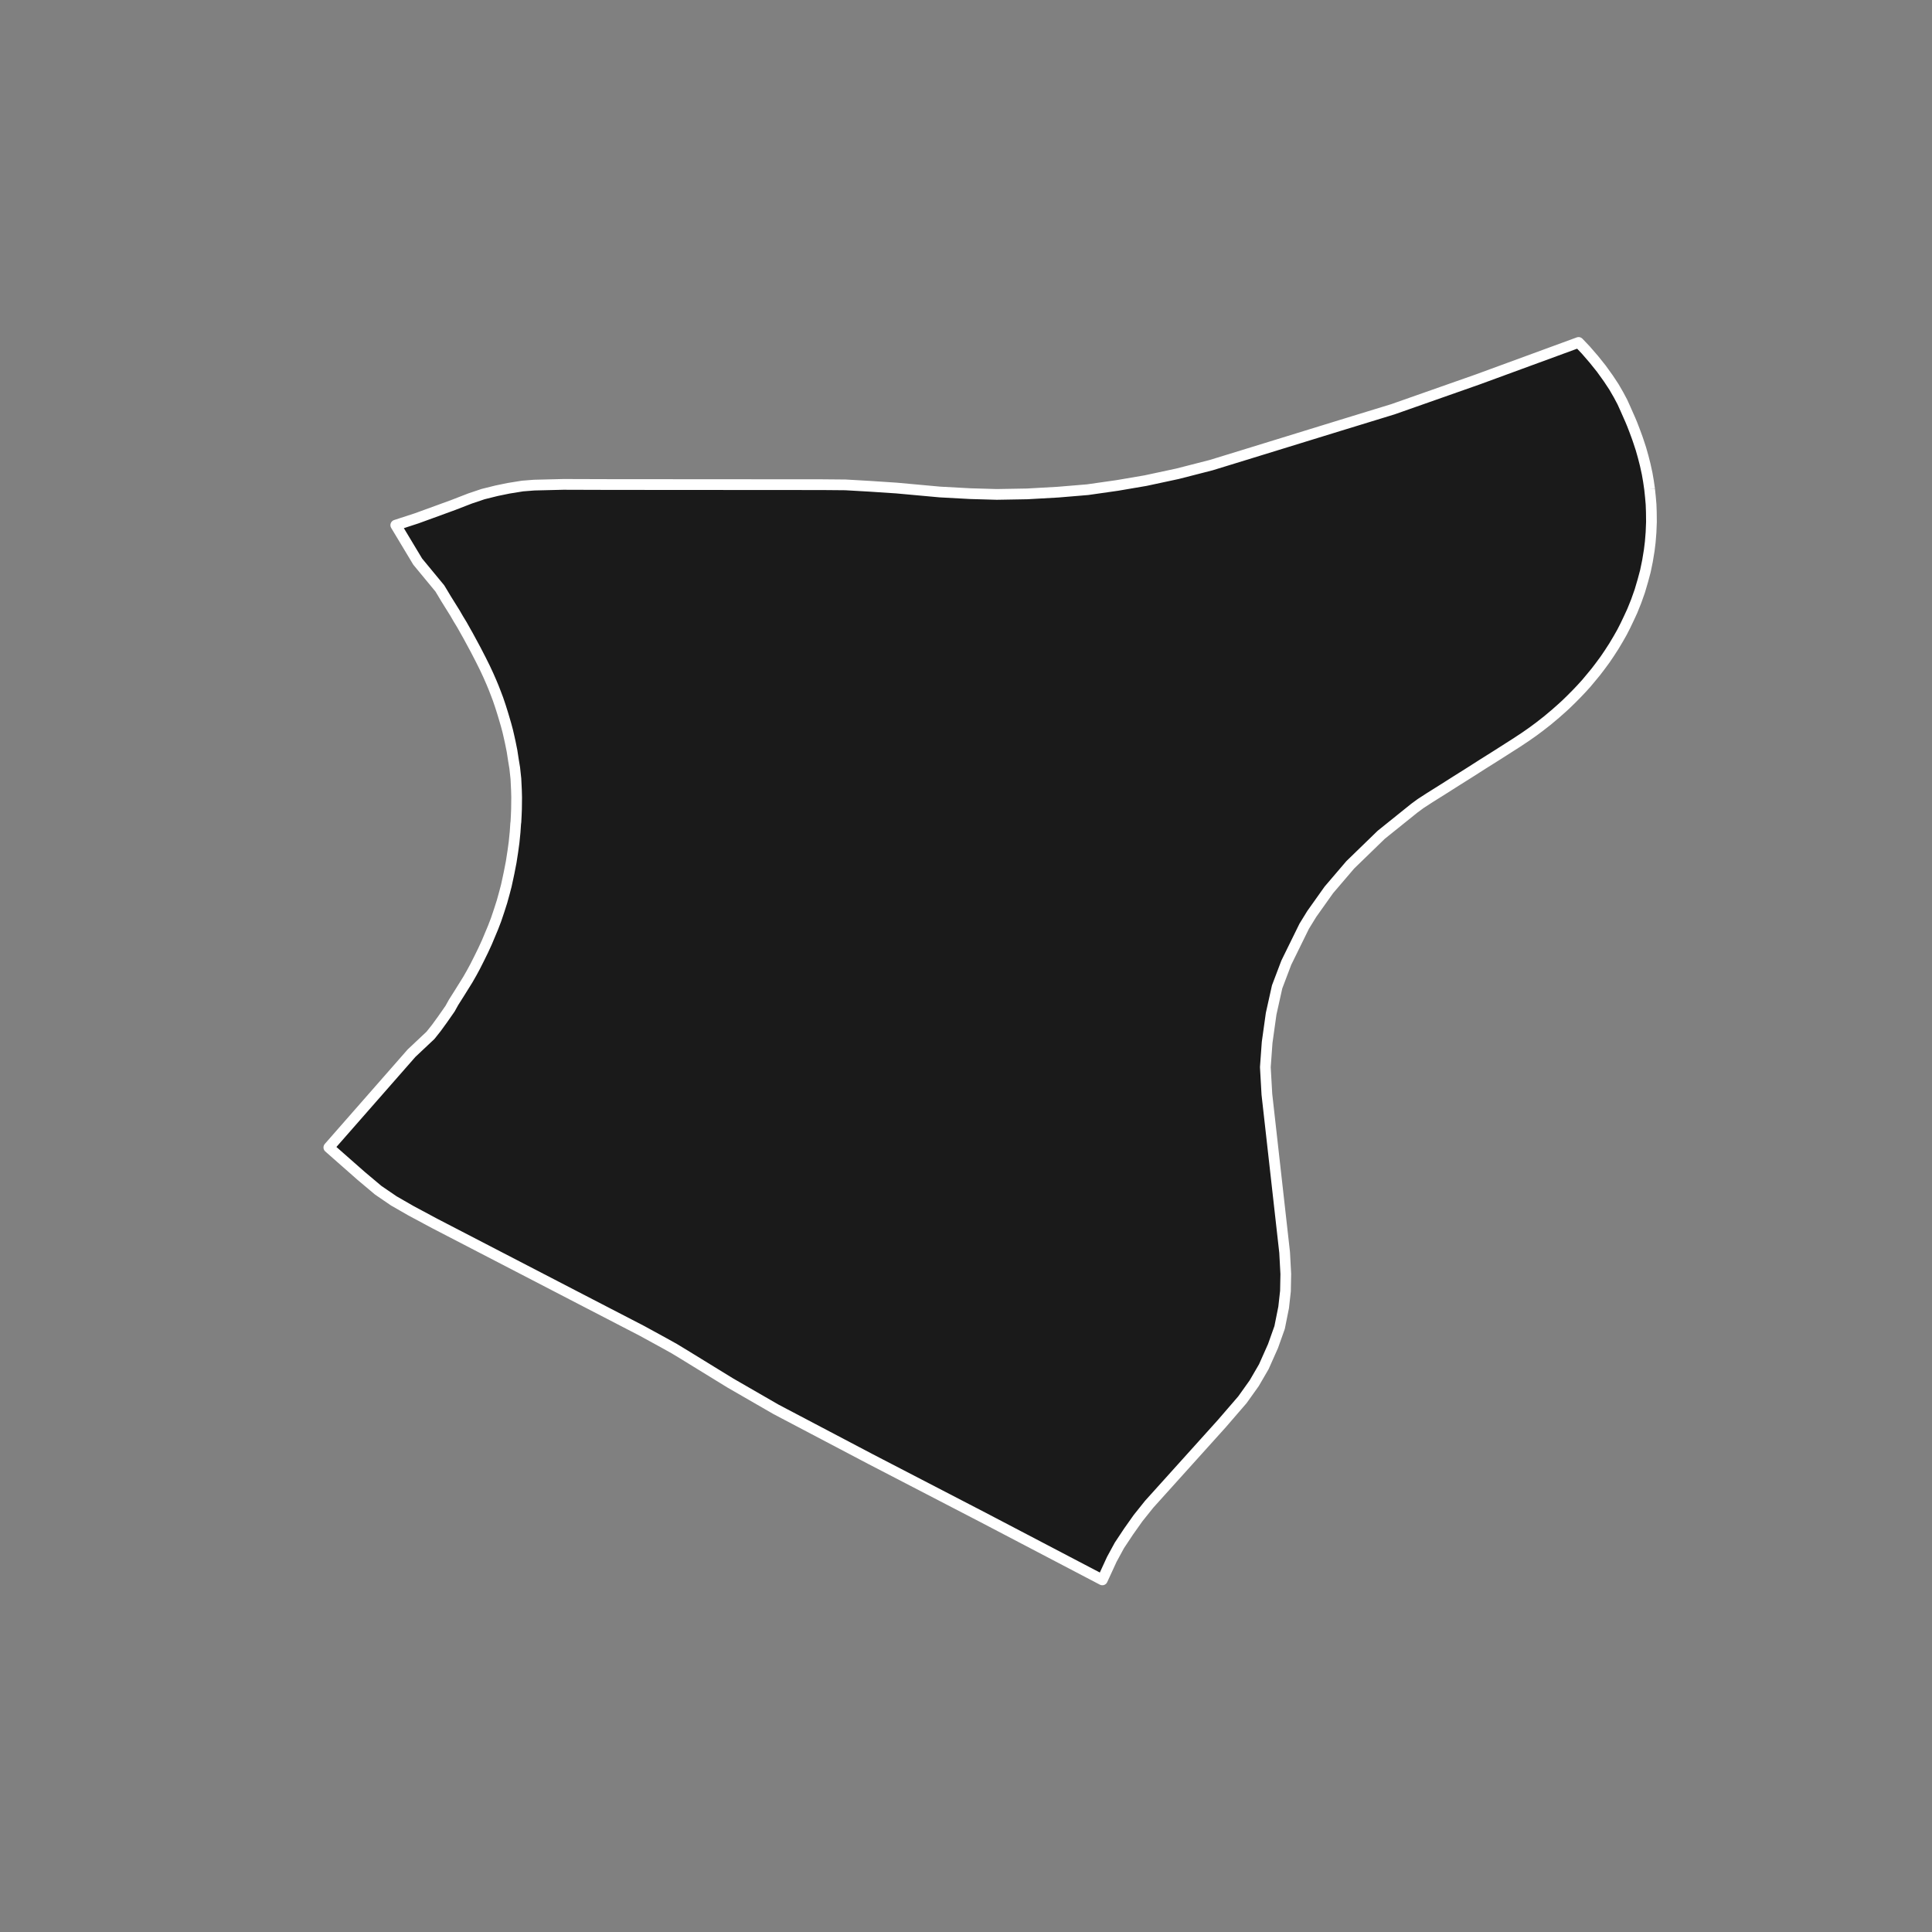 <?xml version="1.0" encoding="utf-8" standalone="no"?>
<!DOCTYPE svg PUBLIC "-//W3C//DTD SVG 1.1//EN"
  "http://www.w3.org/Graphics/SVG/1.1/DTD/svg11.dtd">
<!-- Created with matplotlib (https://matplotlib.org/) -->
<svg height="720pt" version="1.1" viewBox="0 0 720 720" width="720pt" xmlns="http://www.w3.org/2000/svg" xmlns:xlink="http://www.w3.org/1999/xlink">
 <rect x="0" y="0" width="720" height="720" fill="#808080" stroke="none"/>
 <defs>
  <style type="text/css">*{stroke-linecap:butt;stroke-linejoin:round;}</style>
 </defs>
 <g id="figure_1">
  <g id="patch_1">
   <path d="M 0 720 
L 720 720 
L 720 0 
L 0 0 
z
" style="fill:none;"/>
  </g>
  <g id="axes_1">
   <g id="patch_2">
    <path clip-path="url(#pe0305a31cf)" d="M 614.761 182.3 
L 615.065 185.203 
L 615.302 187.952 
L 615.407 190.802 
L 615.447 194.484 
L 615.291 198.421 
L 615.001 201.998 
L 614.627 205.067 
L 613.974 209.053 
L 613.174 212.912 
L 612.238 216.411 
L 611.105 220.257 
L 609.74 224.113 
L 608.293 227.697 
L 607.124 230.232 
L 605.74 233.137 
L 604.471 235.62 
L 603.124 237.999 
L 601.475 240.773 
L 599.777 243.401 
L 598.18 245.758 
L 596.184 248.466 
L 594.666 250.448 
L 592.706 252.817 
L 591.072 254.773 
L 589.24 256.781 
L 587.572 258.538 
L 585.525 260.6 
L 584.054 262.031 
L 583.527 262.542 
L 582.314 263.656 
L 579.722 265.955 
L 576.716 268.48 
L 573.75 270.799 
L 571.239 272.663 
L 568.612 274.501 
L 565.208 276.762 
L 562.063 278.764 
L 557.585 281.621 
L 552.678 284.702 
L 547.763 287.843 
L 542.691 291.03 
L 537.659 294.223 
L 532.867 297.225 
L 529.481 299.42 
L 527.135 301.141 
L 514.743 311.102 
L 503.212 322.291 
L 495.224 331.638 
L 488.858 340.6 
L 486.03 345.196 
L 479.371 358.75 
L 475.945 367.784 
L 473.717 377.798 
L 472.225 388.464 
L 471.557 397.699 
L 472.132 407.84 
L 478.744 466.754 
L 479.176 474.779 
L 479.053 481.155 
L 478.378 487.23 
L 476.879 494.708 
L 474.414 501.637 
L 470.986 509.337 
L 467.418 515.471 
L 463.022 521.634 
L 455.326 530.55 
L 428.249 560.602 
L 424.093 565.802 
L 420.591 570.755 
L 417.159 575.927 
L 414.346 581.098 
L 410.805 588.78 
L 366.467 565.56 
L 324.409 543.755 
L 289.221 525.237 
L 272.144 515.39 
L 254.998 504.854 
L 251.27 502.595 
L 247.391 500.435 
L 239.219 495.962 
L 216.692 484.3 
L 161.973 455.937 
L 153.137 451.202 
L 146.731 447.519 
L 140.941 443.561 
L 134.568 438.202 
L 122.553 427.623 
L 153.381 392.474 
L 160.432 385.838 
L 162.622 383.084 
L 164.899 379.948 
L 167.72 375.912 
L 169.034 373.547 
L 171.278 370 
L 173.169 366.967 
L 174.354 365.065 
L 175.792 362.543 
L 177.073 360.179 
L 178.578 357.198 
L 180.115 354.063 
L 181.459 351.134 
L 182.61 348.384 
L 183.346 346.637 
L 183.762 345.635 
L 184.877 342.73 
L 186.027 339.313 
L 187.08 336.025 
L 188.037 332.557 
L 188.706 329.989 
L 189.342 327.061 
L 189.723 325.263 
L 190.51 321.227 
L 191.111 317.349 
L 191.584 313.882 
L 191.96 310.133 
L 192.177 306.949 
L 192.271 306.229 
L 192.394 303.839 
L 192.485 301.554 
L 192.511 299.449 
L 192.537 297.163 
L 192.465 294.416 
L 192.363 292.311 
L 192.26 290.206 
L 192.029 288.075 
L 191.831 286.227 
L 191.374 283.479 
L 190.816 279.859 
L 190.196 276.78 
L 189.805 275.009 
L 189.218 272.442 
L 188.6 270.133 
L 187.788 267.361 
L 187.333 265.847 
L 186.558 263.381 
L 185.616 260.584 
L 184.838 258.531 
L 183.963 256.273 
L 183.12 254.246 
L 181.986 251.655 
L 180.755 249.013 
L 179.21 245.904 
L 177.333 242.261 
L 175.715 239.26 
L 174.335 236.713 
L 173.999 236.131 
L 172.155 232.848 
L 170.796 230.616 
L 169.535 228.436 
L 166.295 223.245 
L 164.916 220.94 
L 164.075 219.555 
L 163.938 219.316 
L 155.663 209.293 
L 147.497 195.704 
L 155.268 193.172 
L 162.589 190.507 
L 168.975 188.175 
L 175.205 185.761 
L 180.034 184.136 
L 185.072 182.884 
L 189.539 181.965 
L 194.734 181.127 
L 199.098 180.788 
L 209.921 180.521 
L 227.436 180.574 
L 306.338 180.625 
L 315.077 180.701 
L 324.257 181.229 
L 334.075 181.876 
L 350.279 183.356 
L 361.574 183.971 
L 371.471 184.256 
L 382.803 184.058 
L 394.333 183.408 
L 405.345 182.487 
L 416.434 180.905 
L 426.925 179.112 
L 438.81 176.564 
L 451.333 173.353 
L 463.553 169.602 
L 499.464 158.539 
L 519.093 152.522 
L 550.688 141.411 
L 588.294 127.62 
L 590.99 130.452 
L 593.989 133.92 
L 596.798 137.426 
L 599.37 141.008 
L 601.466 144.176 
L 603.23 147.231 
L 604.612 149.833 
L 605.805 152.473 
L 606.993 155.172 
L 607.532 156.38 
L 608.279 158.169 
L 609.227 160.635 
L 610.159 163.168 
L 610.624 164.534 
L 611.523 167.265 
L 612.357 170.207 
L 613.122 173.205 
L 613.841 176.49 
L 614.324 179.278 
L 614.761 182.3 
" style="fill:#1a1a1a;stroke:#ffffff;stroke-linejoin:miter;stroke-width:4;"/>
   </g>
  </g>
 </g>
 <defs>
  <clipPath id="pe0305a31cf">
   <rect height="543.6" width="558" x="90" y="86.4"/>
  </clipPath>
 </defs>
</svg>
